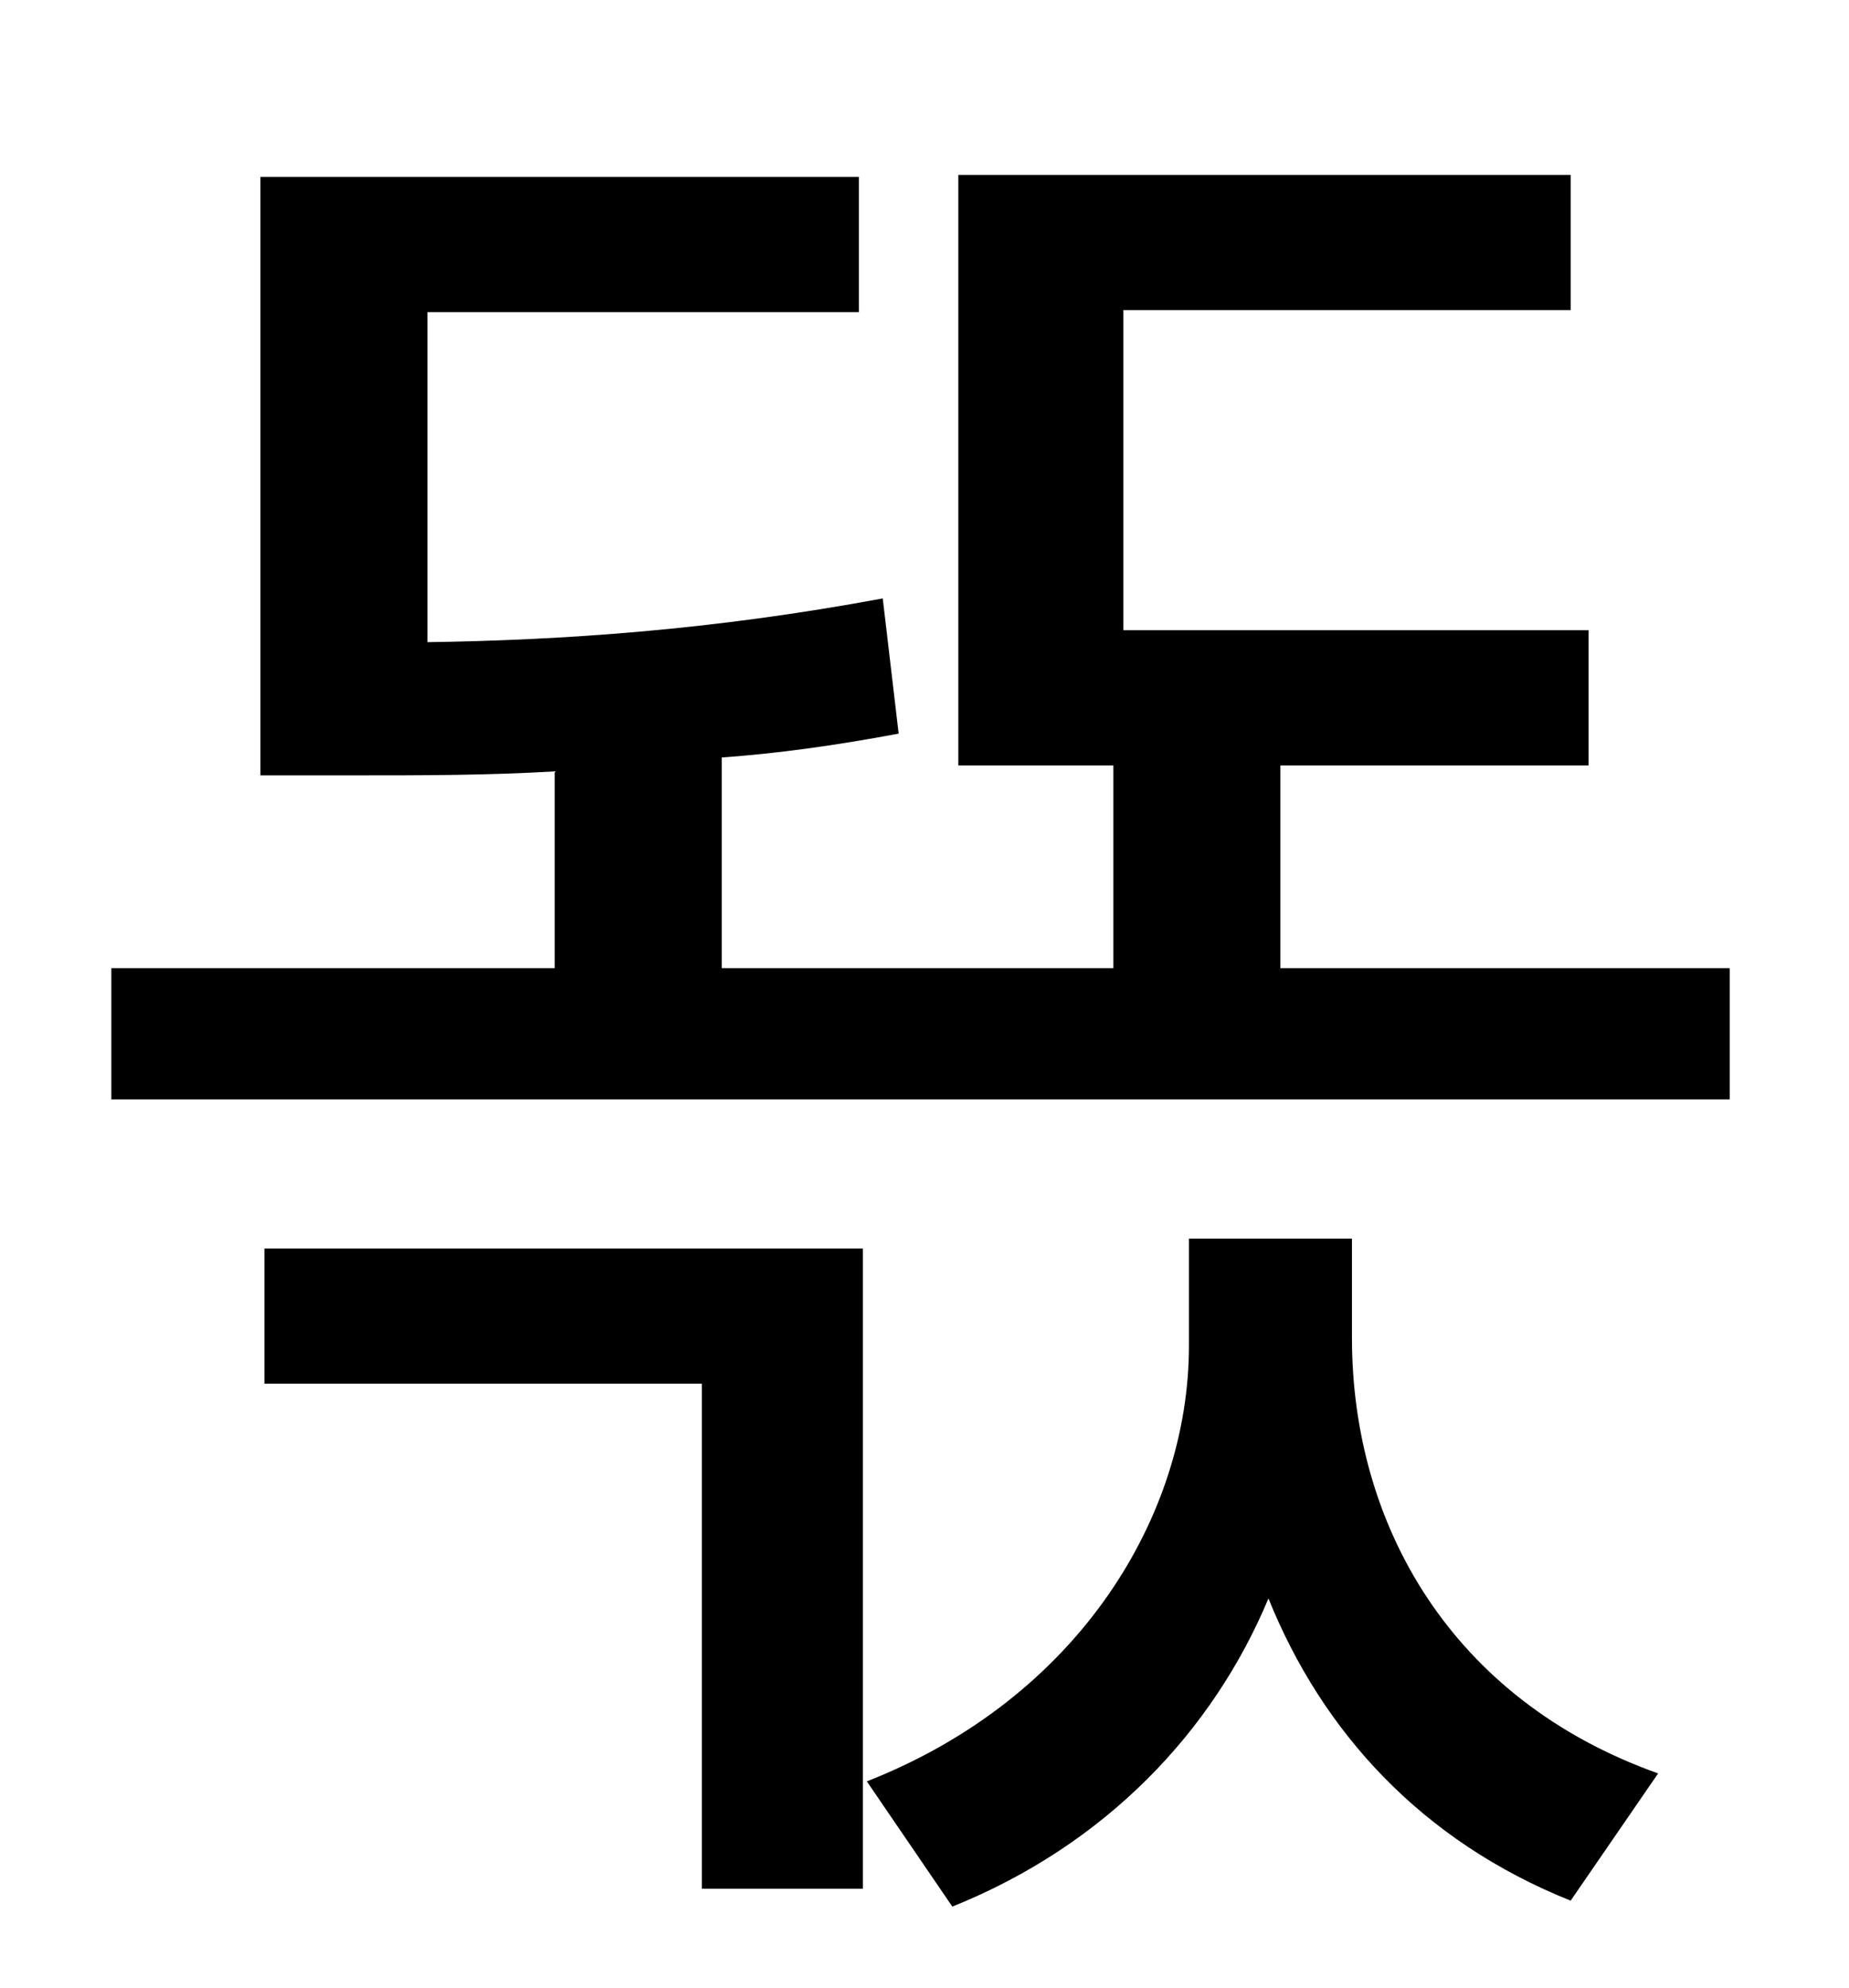 <?xml version="1.0" standalone="no"?>
<!DOCTYPE svg PUBLIC "-//W3C//DTD SVG 1.1//EN" "http://www.w3.org/Graphics/SVG/1.1/DTD/svg11.dtd" >
<svg xmlns="http://www.w3.org/2000/svg" xmlns:xlink="http://www.w3.org/1999/xlink" version="1.1" viewBox="-10 0 930 1000">
   <path fill="currentColor"
d="M123 696v-68h301v322h-81v-254h-220zM670 623v50c0 94 50 182 154 219l-44 64c-75 -30 -125 -85 -152 -152c-28 67 -82 124 -159 155l-43 -63c107 -42 162 -134 162 -219v-54h82zM634 487h226v66h-814v-66h223v-99c-34 2 -67 2 -99 2h-49v-301h301v68h-217v166
c68 -1 143 -6 229 -22l8 68c-32 6 -61 10 -89 12v106h197v-102h-78v-297h308v68h-225v161h234v68h-155v102z" />
</svg>
